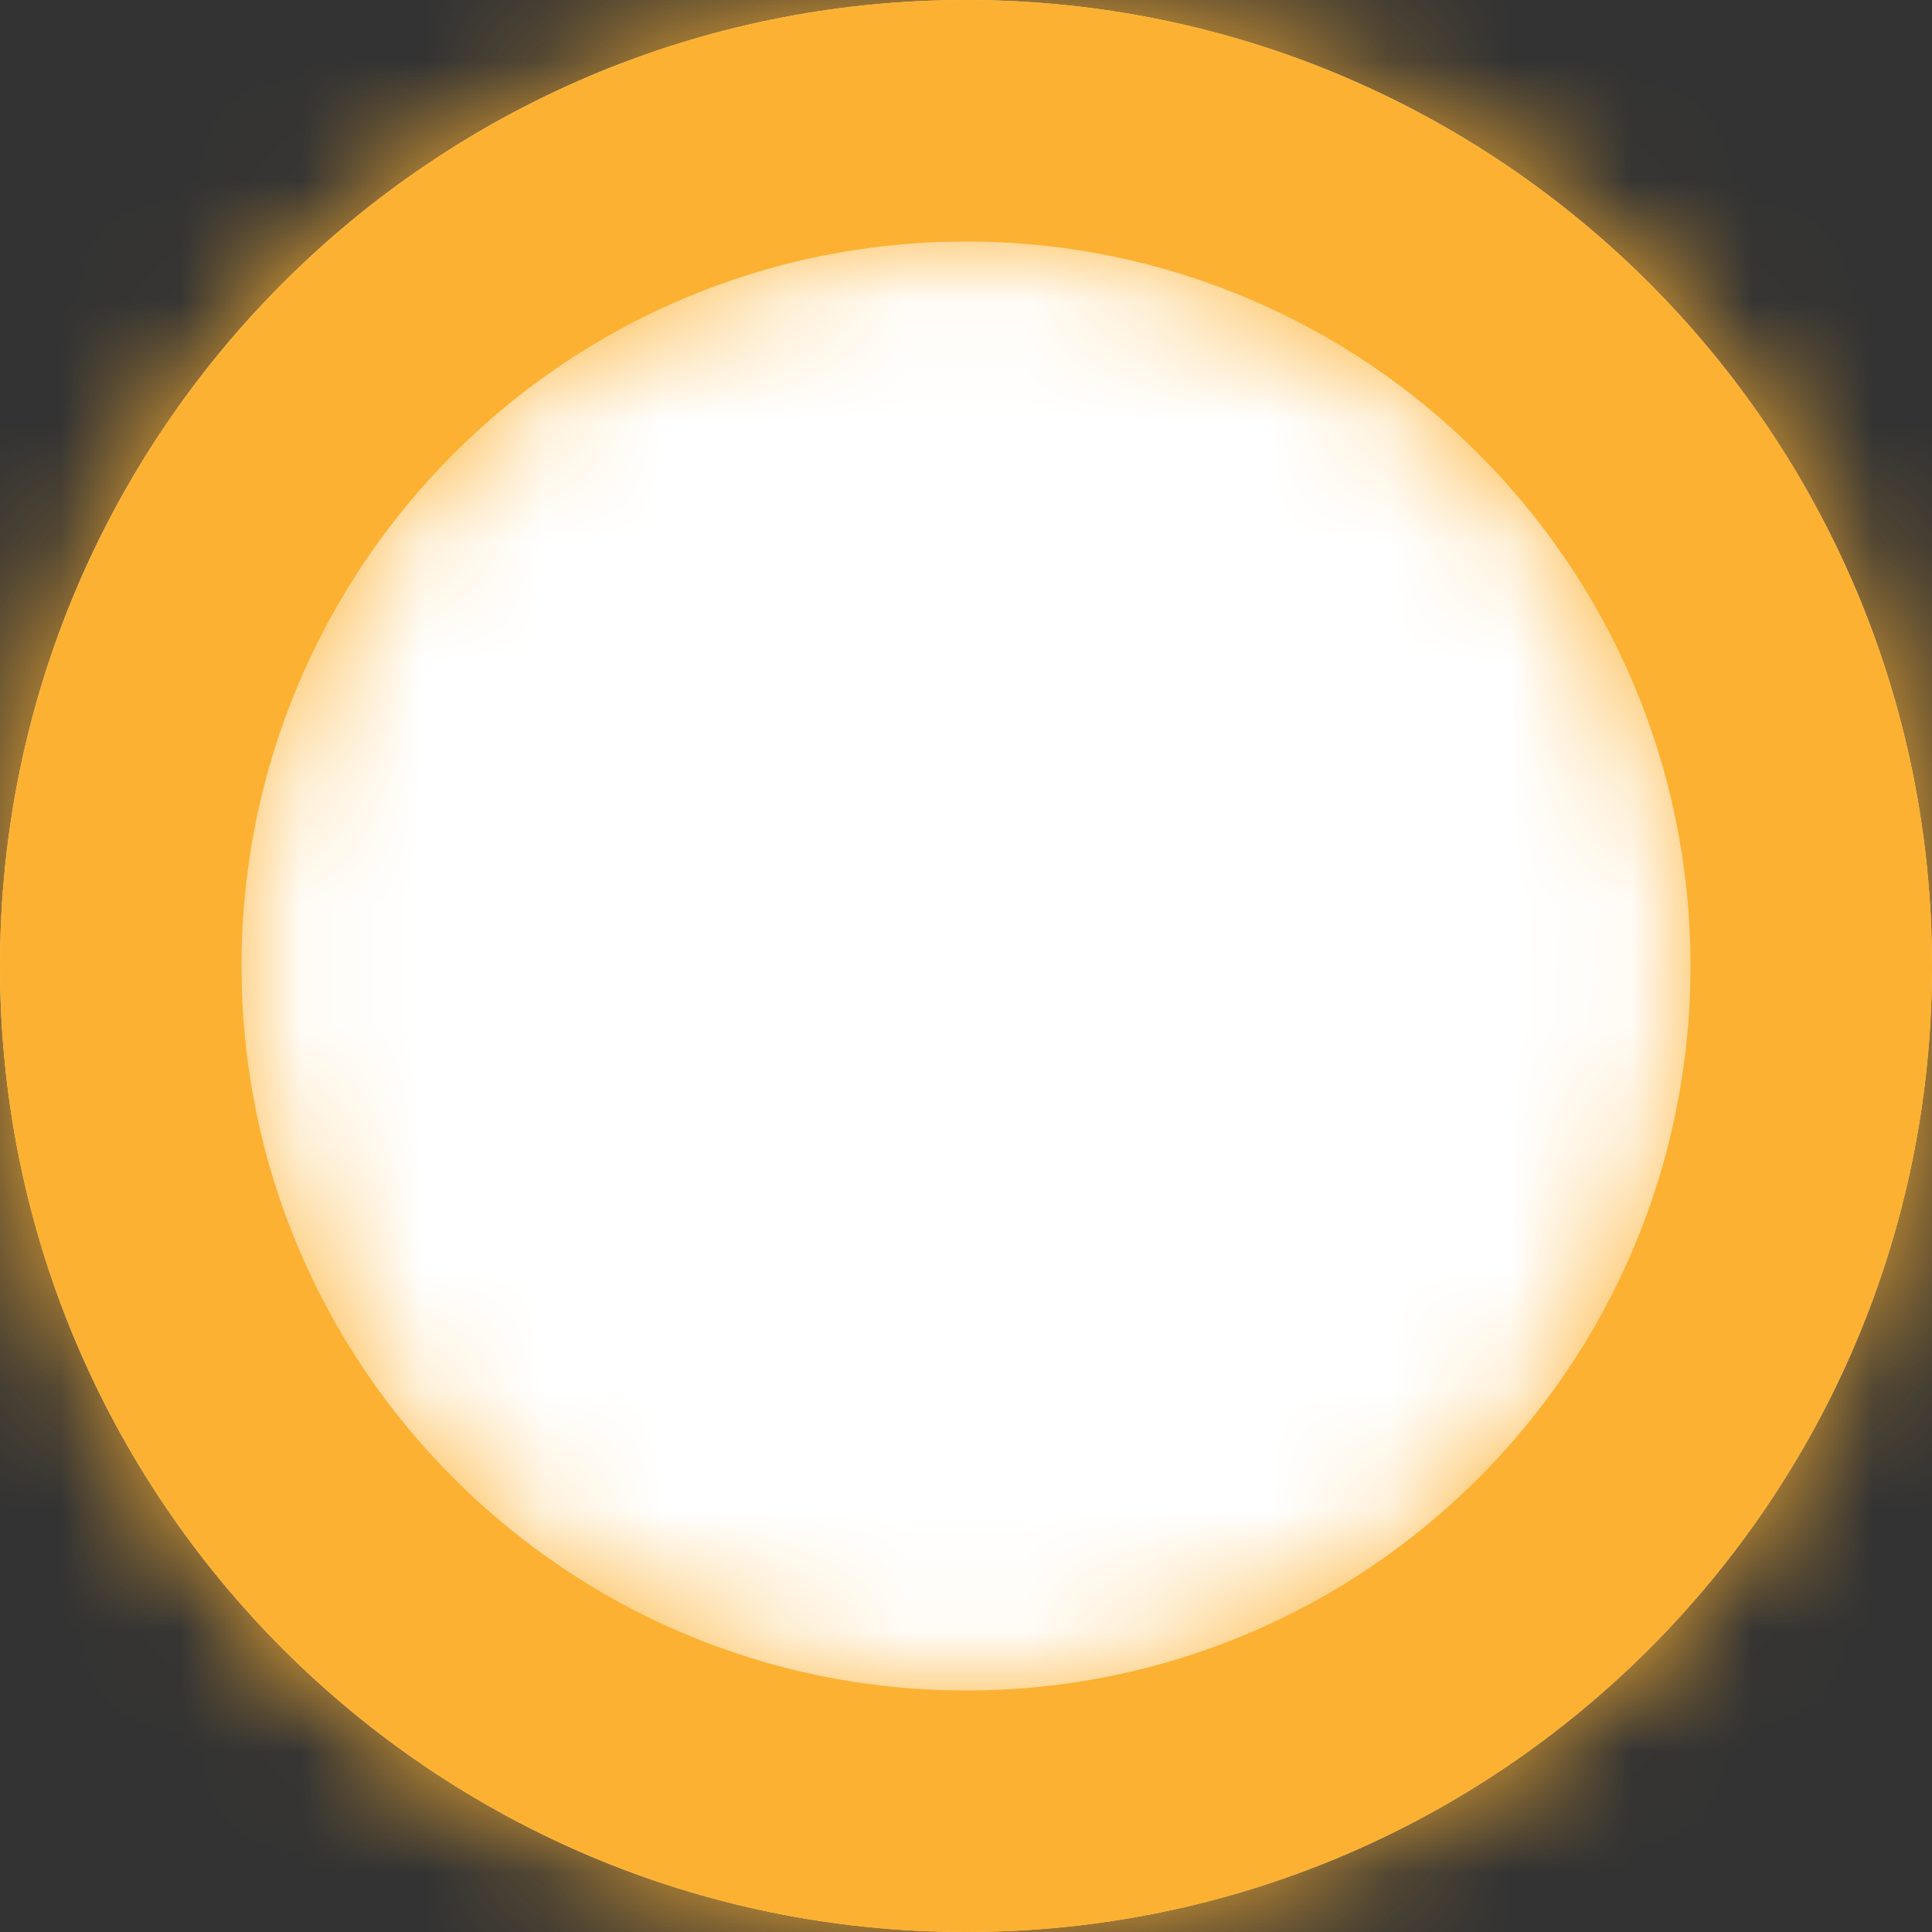 <svg xmlns="http://www.w3.org/2000/svg" viewBox="0 0 16 16" xmlns:xlink="http://www.w3.org/1999/xlink">
  <rect x="0" y="0" width="16" height="16" fill="#333333" stroke="none"/>
  <defs>
    <path id="a" d="M8 16c-4.418 0-8-3.582-8-8s3.582-8 8-8 8 3.582 8 8-3.582 8-8 8zm0-2c3.314 0 6-2.686 6-6s-2.686-6-6-6-6 2.686-6 6 2.686 6 6 6z"/>
  </defs>
  <g fill="none" fill-rule="evenodd">
    <path fill="#FFF" d="M8 16c-4.418 0-8-3.582-8-8s3.582-8 8-8 8 3.582 8 8-3.582 8-8 8z"/>
    <mask id="b" fill="#fff">
      <use xlink:href="#a"/>
    </mask>
    <use fill="#fcb132" fill-rule="nonzero" xlink:href="#a"/>
    <path fill="#fcb132" d="M0 0h65v16H0z" mask="url(#b)"/>
  </g>
</svg>
